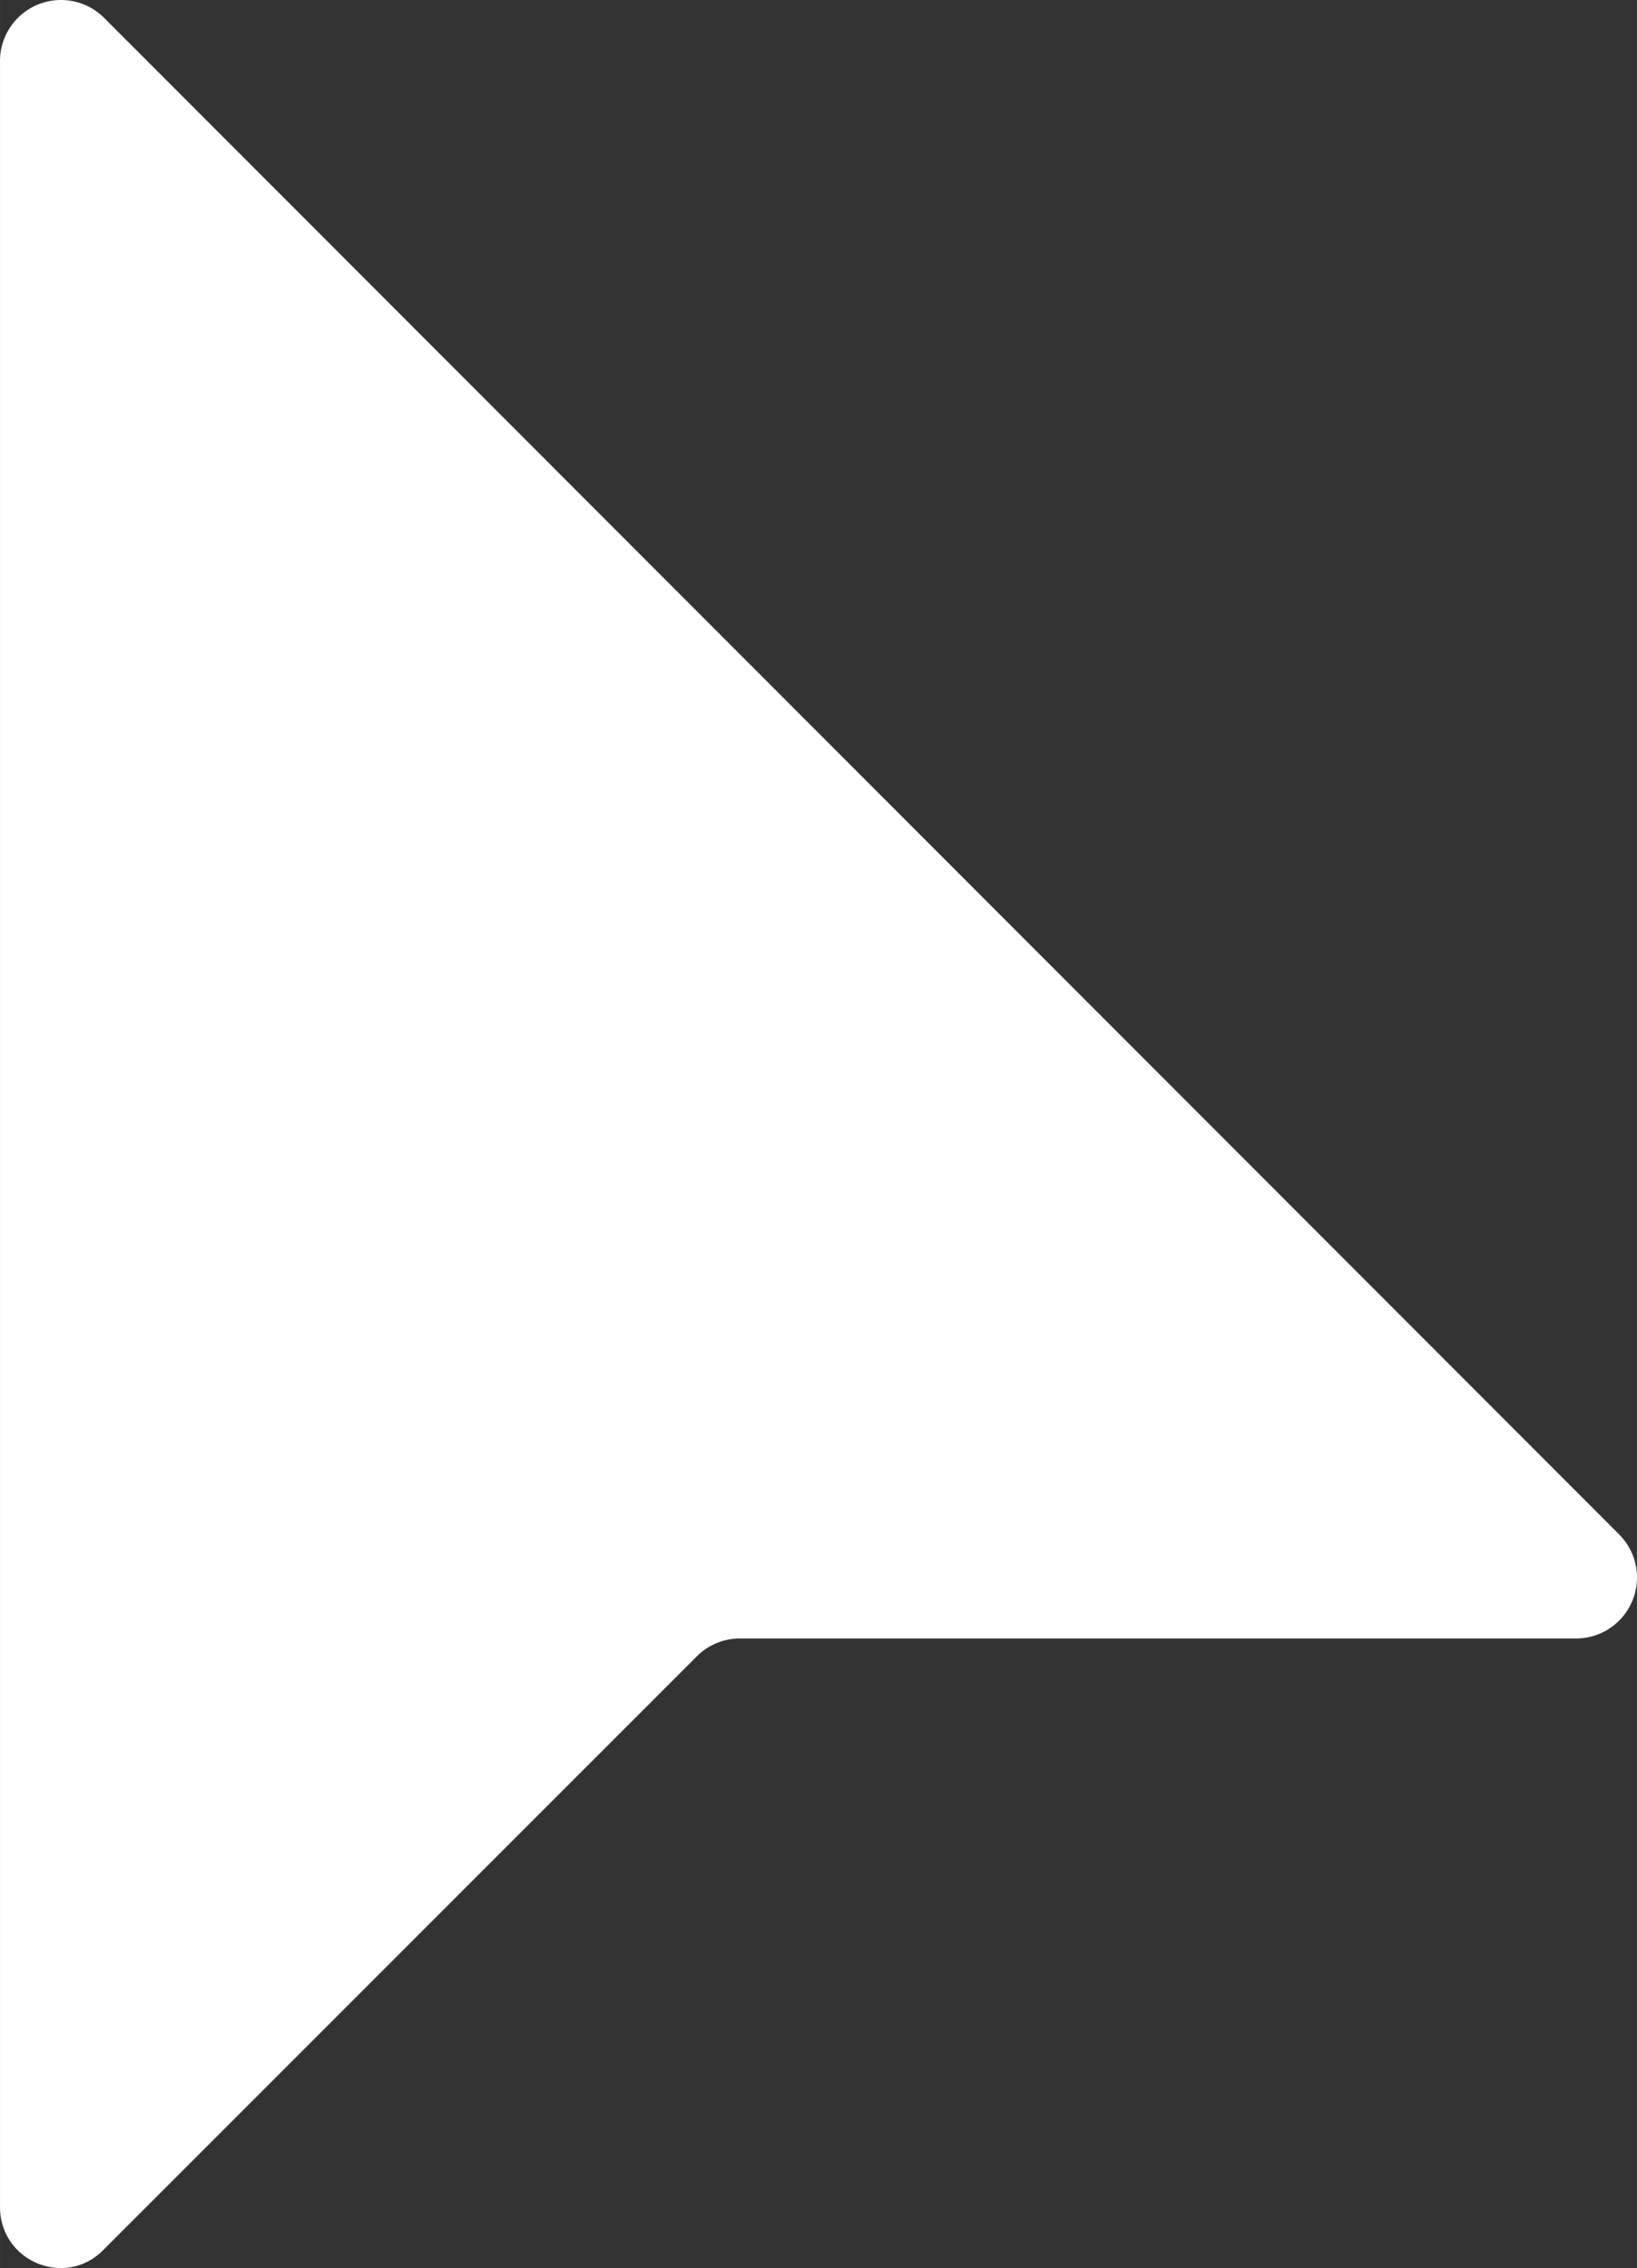 <?xml version="1.0" encoding="UTF-8"?>
<svg width="26.846" height="37.189" version="1.1" viewBox="0 0 13.423 18.595" xmlns="http://www.w3.org/2000/svg">
    <rect x="0" y="0" width="13.423" height="18.595" fill="#333333" stroke="none"/>
    <path
        d="m0 0.503v17.59c0 0.45 0.54 0.67 0.85 0.35l4.86-4.86a0.5 0.5 0 0 1 0.35-0.15h6.87a0.5 0.5 0 0 0 0.35-0.85l-12.43-12.44a0.5 0.5 0 0 0-0.85 0.35z"
        fill="#fff" />
</svg>